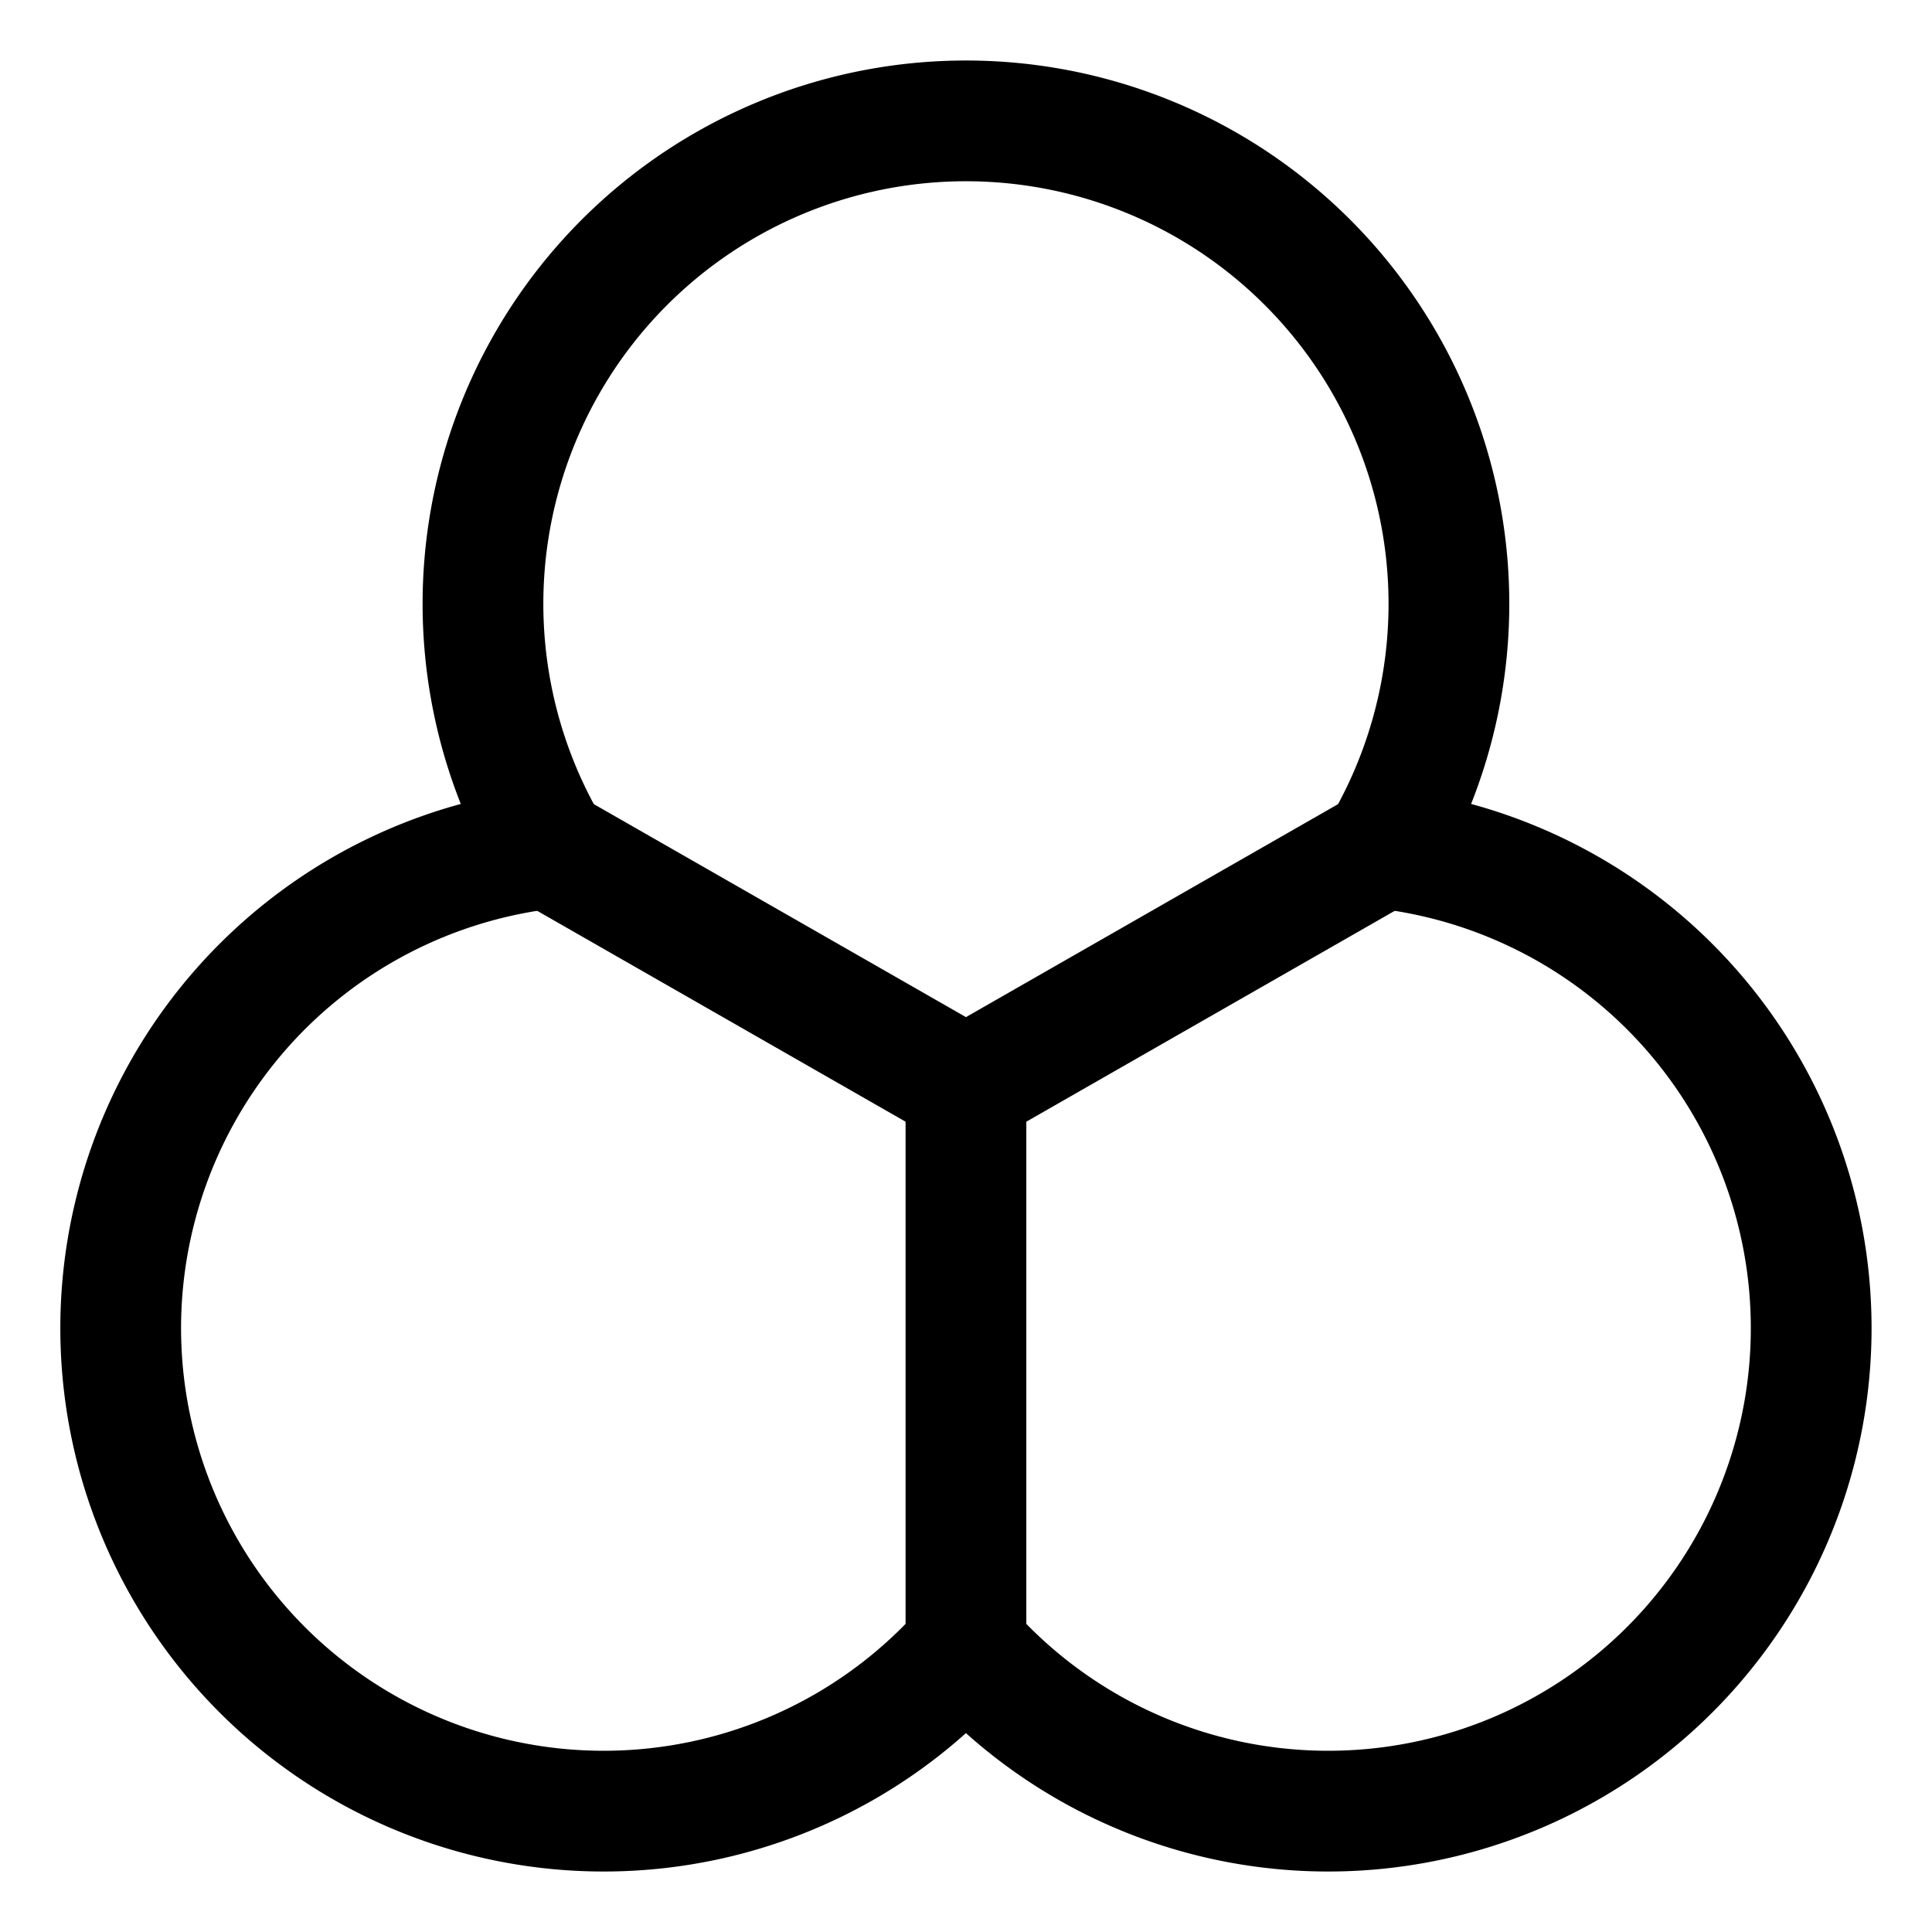 <svg xmlns="http://www.w3.org/2000/svg" version="1.1" xmlns:xlink="http://www.w3.org/1999/xlink" xmlns:svgjs="http://svgjs.com/svgjs" viewBox="0 0 140 140" width="140" height="140"><g transform="matrix(5.833,0,0,5.833,0,0)"><path d="M17.175,10.538a6,6,0,1,0-10.35,0A6,6,0,1,0,12,20.468a6,6,0,1,0,5.175-9.93Z" fill="none" stroke="#000000" stroke-linecap="round" stroke-linejoin="round" stroke-width="1.5"></path><path d="M12 20.468L12 13.5 17.175 10.538" fill="none" stroke="#000000" stroke-linecap="round" stroke-linejoin="round" stroke-width="1.5"></path><path d="M12 13.5L6.825 10.538" fill="none" stroke="#000000" stroke-linecap="round" stroke-linejoin="round" stroke-width="1.5"></path></g></svg>